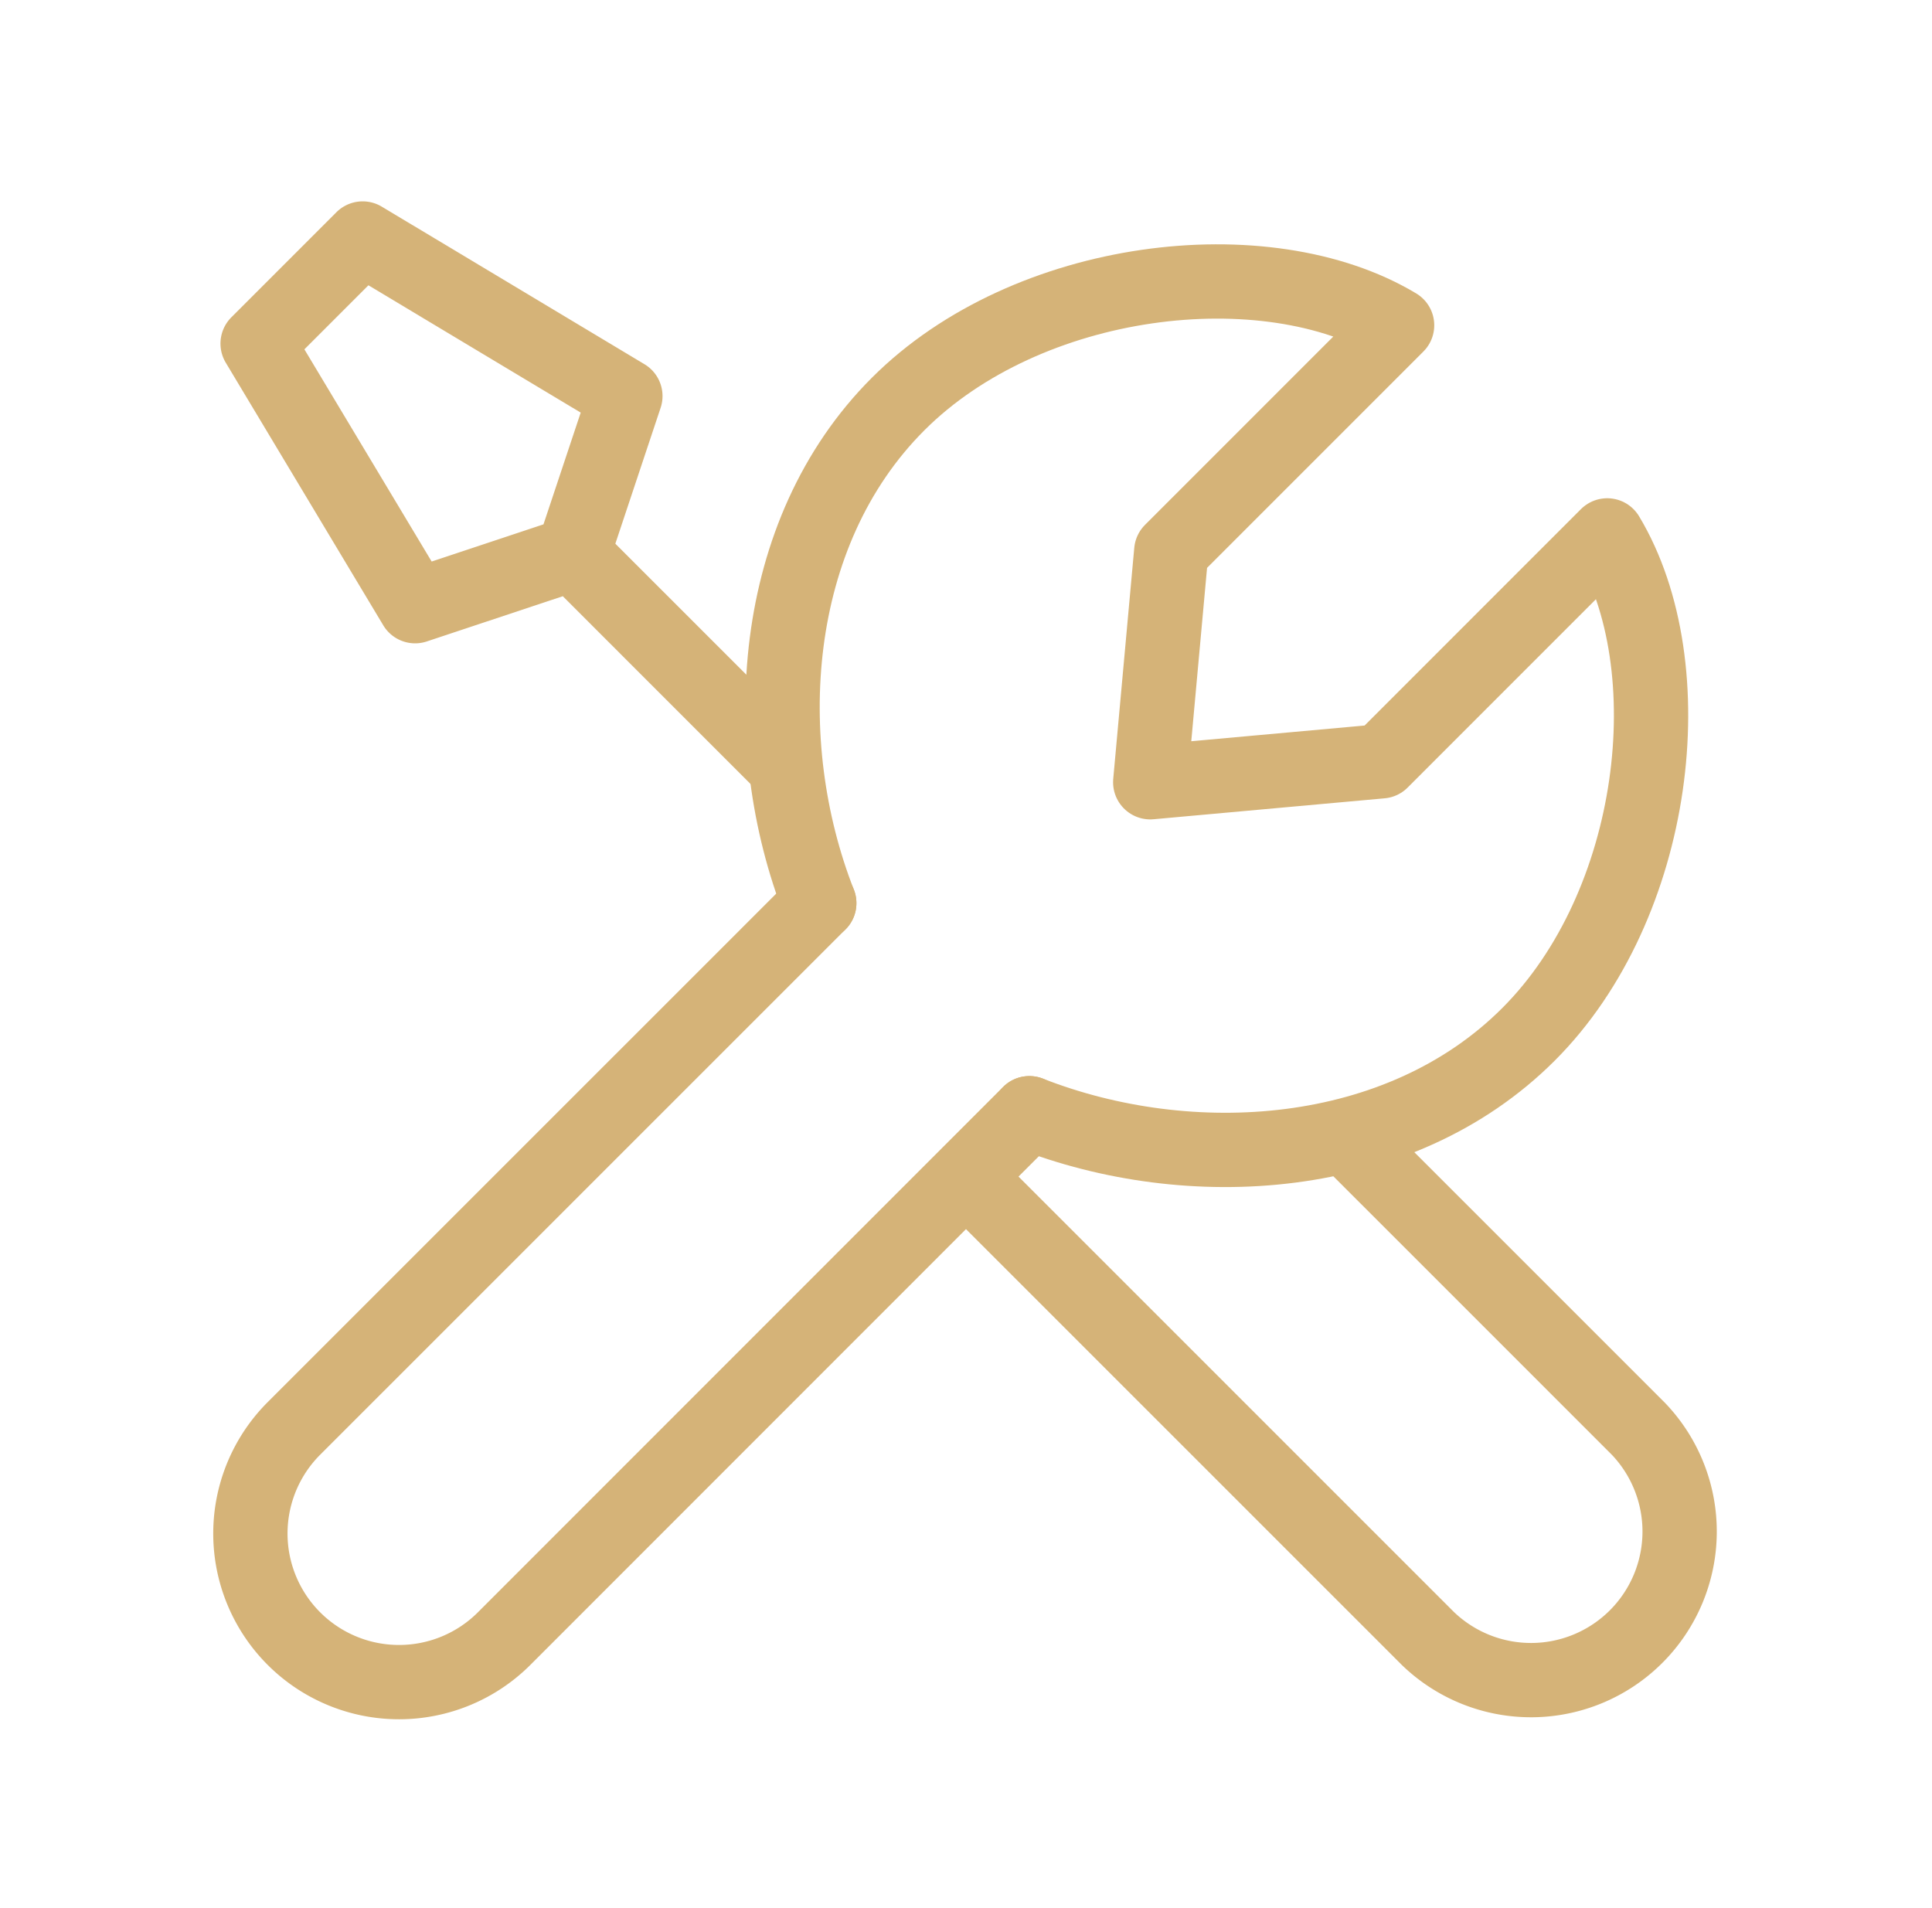 <svg width="81" height="80" viewBox="0 0 81 80" fill="none" xmlns="http://www.w3.org/2000/svg"><path d="M34.348 37.865l-22.021 22.02a6.23 6.23 0 004.404 10.64 6.23 6.23 0 004.405-1.824l22.02-22.028m13.441 1.137l12.08 12.08a6.23 6.23 0 01-8.81 8.808L40.529 49.36M24.017 23.216l-6.613 2.199-6.603-11.01L15.205 10l11.014 6.606-2.202 6.61zm0 0l8.814 8.815" stroke="#D5B378" stroke-width="3.115" stroke-linecap="round" stroke-linejoin="round"/><path d="M34.348 37.865c-2.629-6.706-2.115-15.506 3.305-20.925 5.42-5.42 15.418-6.607 20.921-3.302l-9.468 9.469-.882 9.69 9.69-.878 9.469-9.472c3.308 5.506 2.118 15.505-3.302 20.921-5.42 5.42-14.216 5.934-20.922 3.305" stroke="#D5B378" stroke-width="3.115" stroke-linecap="round" stroke-linejoin="round"/></svg>